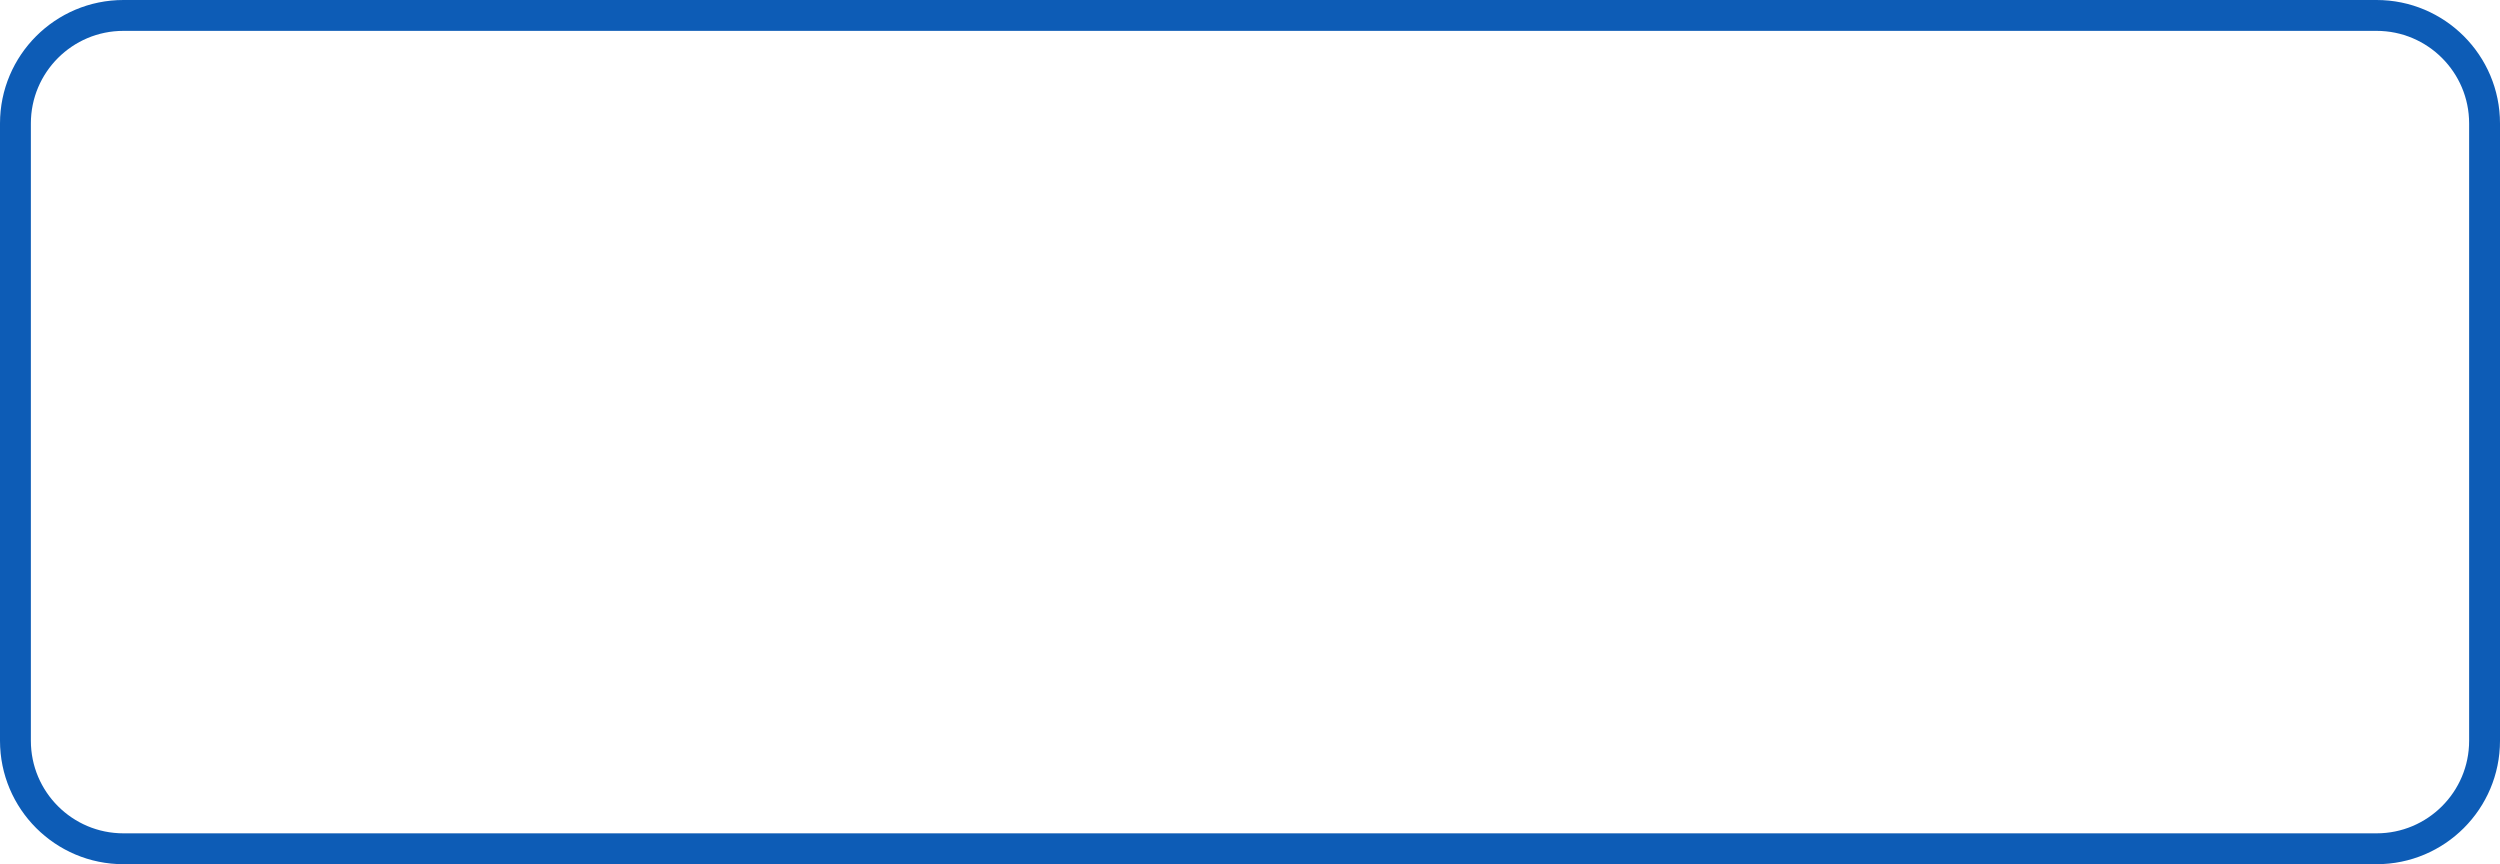 <svg width="81" height="28" viewBox="0 0 81 28" fill="none" xmlns="http://www.w3.org/2000/svg">
<path d="M0.5 4C0.5 2.067 2.067 0.5 4 0.5H77C78.933 0.5 80.5 2.067 80.5 4V24C80.5 25.933 78.933 27.5 77 27.5H4C2.067 27.5 0.5 25.933 0.5 24V4Z" stroke="#0D5CB6"/>
</svg>

